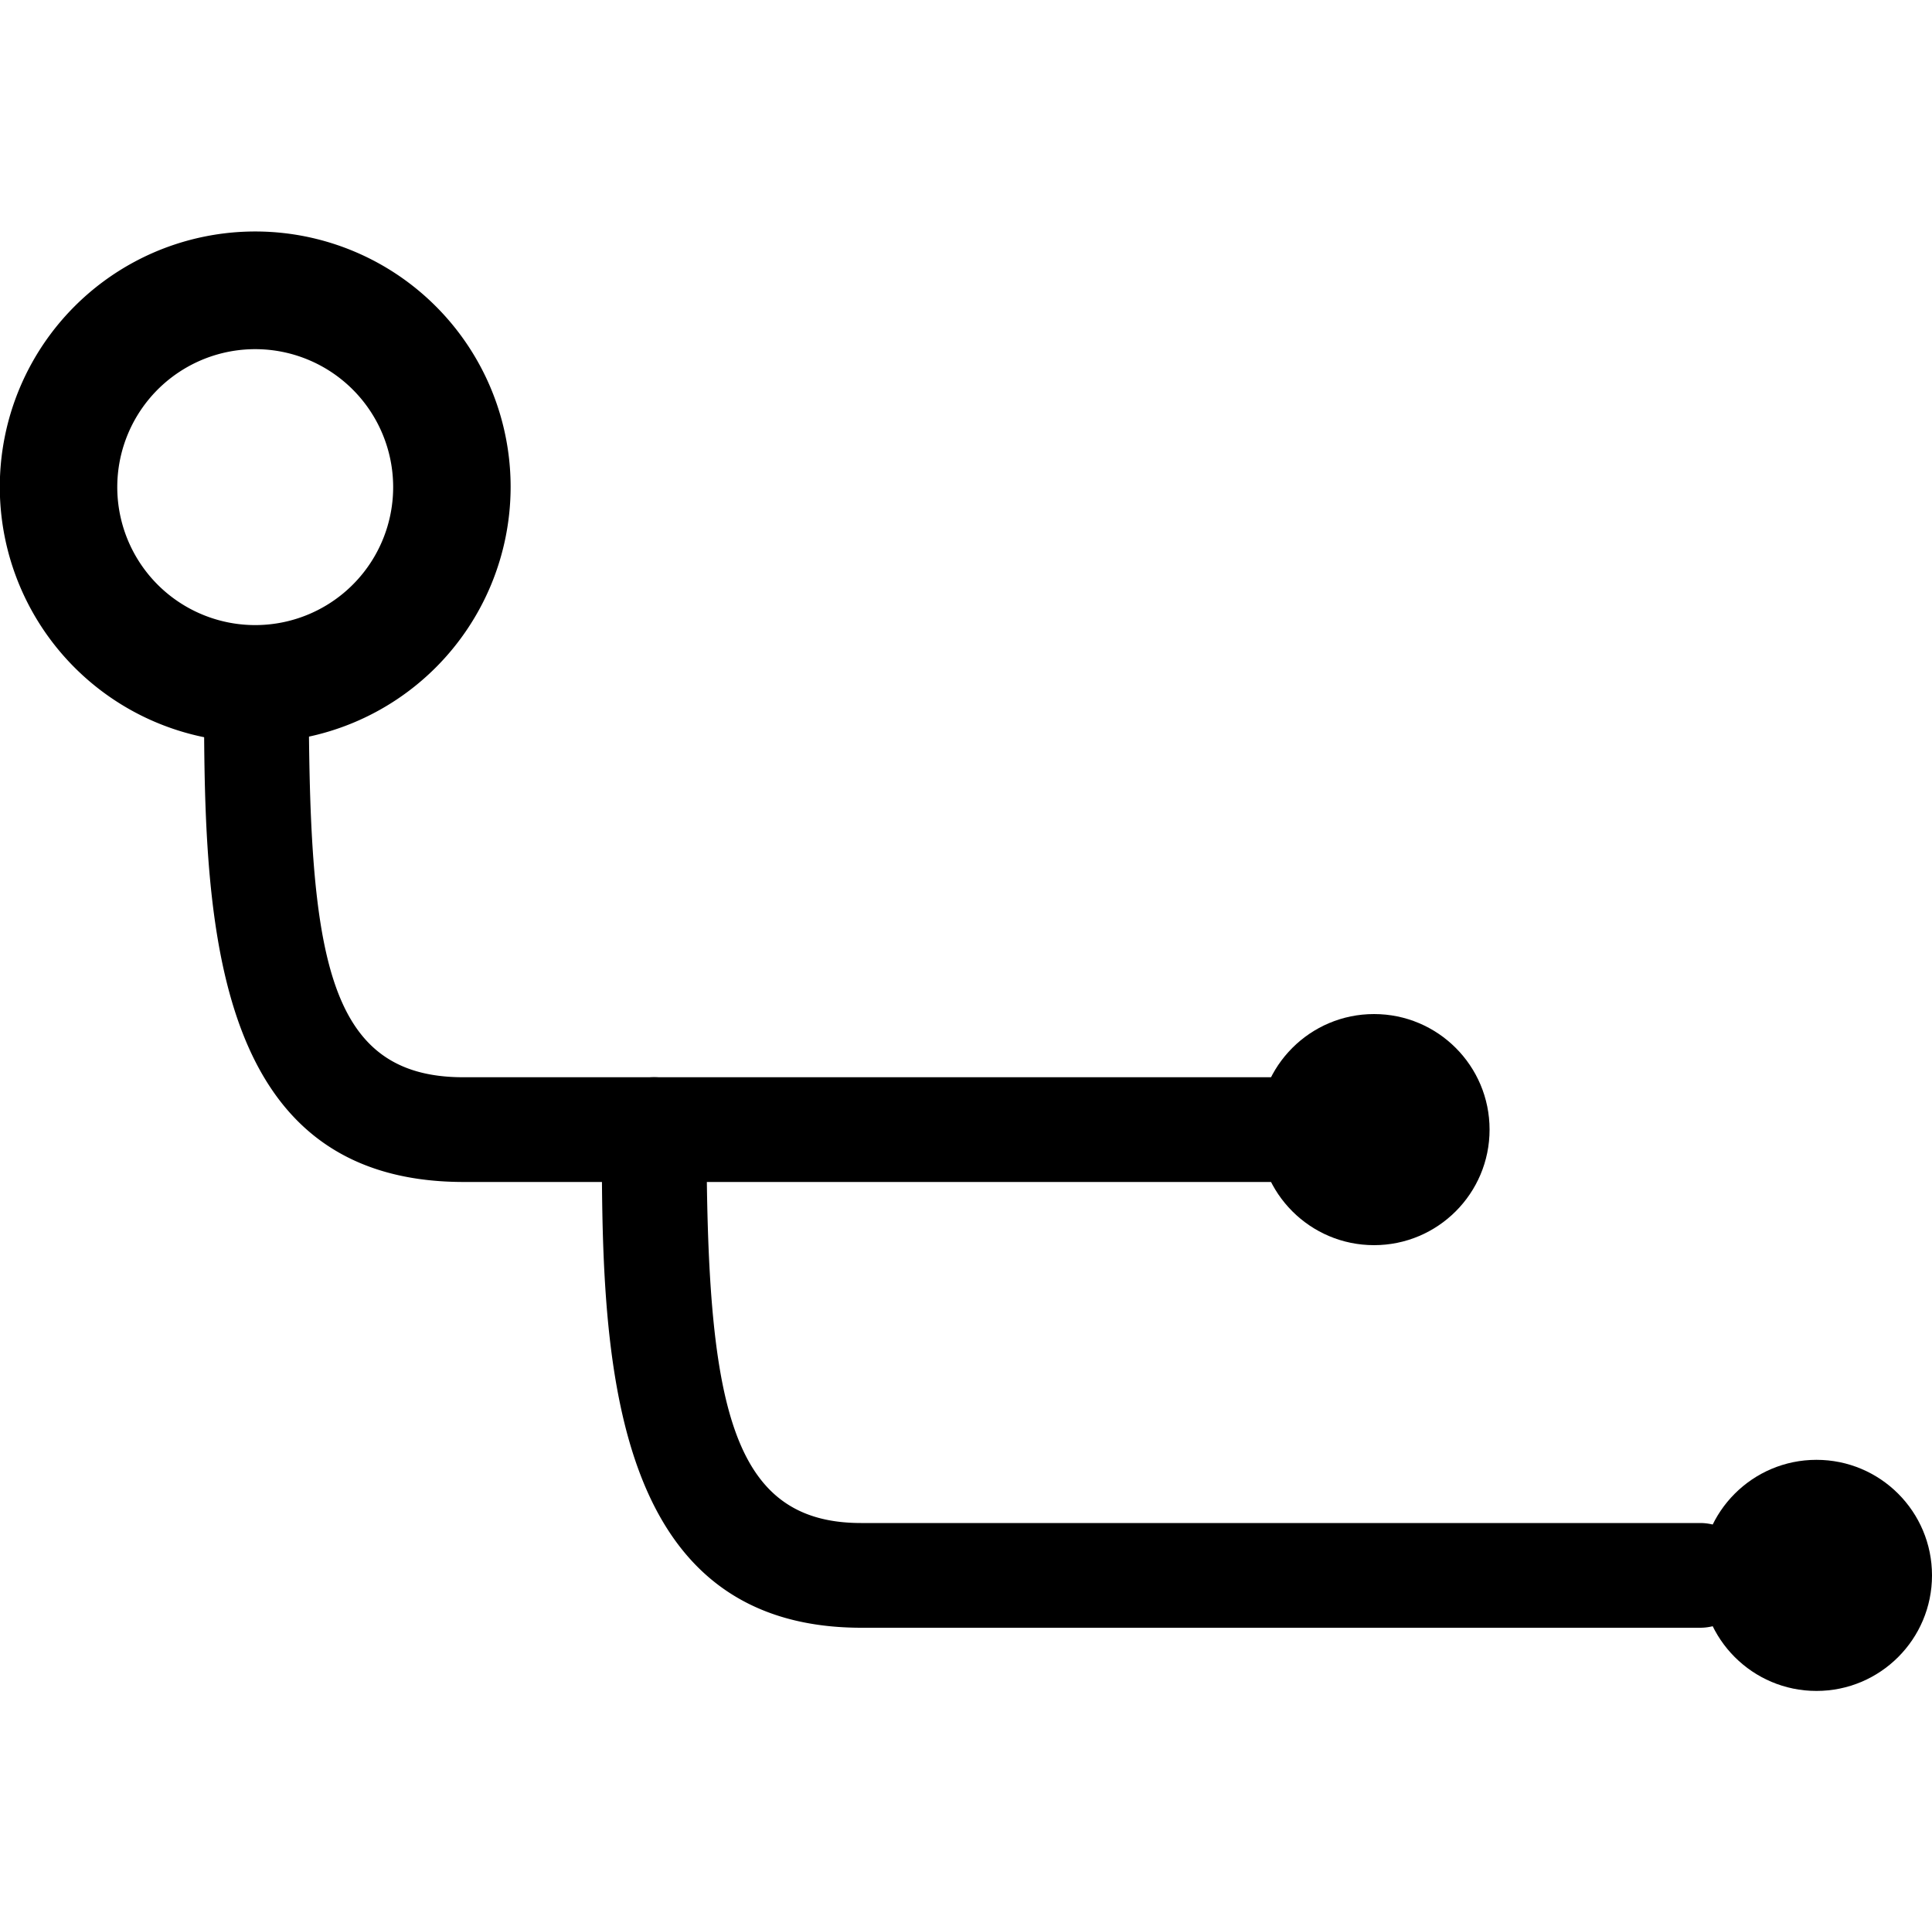 <svg id="ad3ce0ab-bac7-442c-84f1-da1ed693799b" data-name="Layer 1" xmlns="http://www.w3.org/2000/svg" viewBox="0 0 100 99.51"><defs></defs><path fill="current" d="M67.39,61.17H24c-13.44,0-13.44-14.3-13.44-25.79a2.71,2.71,0,1,1,5.42,0c0,13.84.79,20.37,8,20.37H67.39a2.71,2.71,0,0,1,0,5.42Z"/><path fill="current" d="M88,84.24H44.59c-13.44,0-13.44-14.9-13.44-25.78a2.71,2.71,0,0,1,5.42,0c0,14.08,1.16,20.36,8,20.36H88a2.71,2.71,0,0,1,0,5.42Z"/><path fill="current" d="M13.22,38.42A13.22,13.22,0,1,1,26.43,25.2,13.23,13.23,0,0,1,13.22,38.42Zm0-20.35a7.14,7.14,0,1,0,7.13,7.13A7.14,7.14,0,0,0,13.22,18.07Z"/><circle fill="current" cx="71.12" cy="58.46" r="5.98"/><circle fill="current" cx="94.02" cy="81.53" r="5.98"/></svg>
